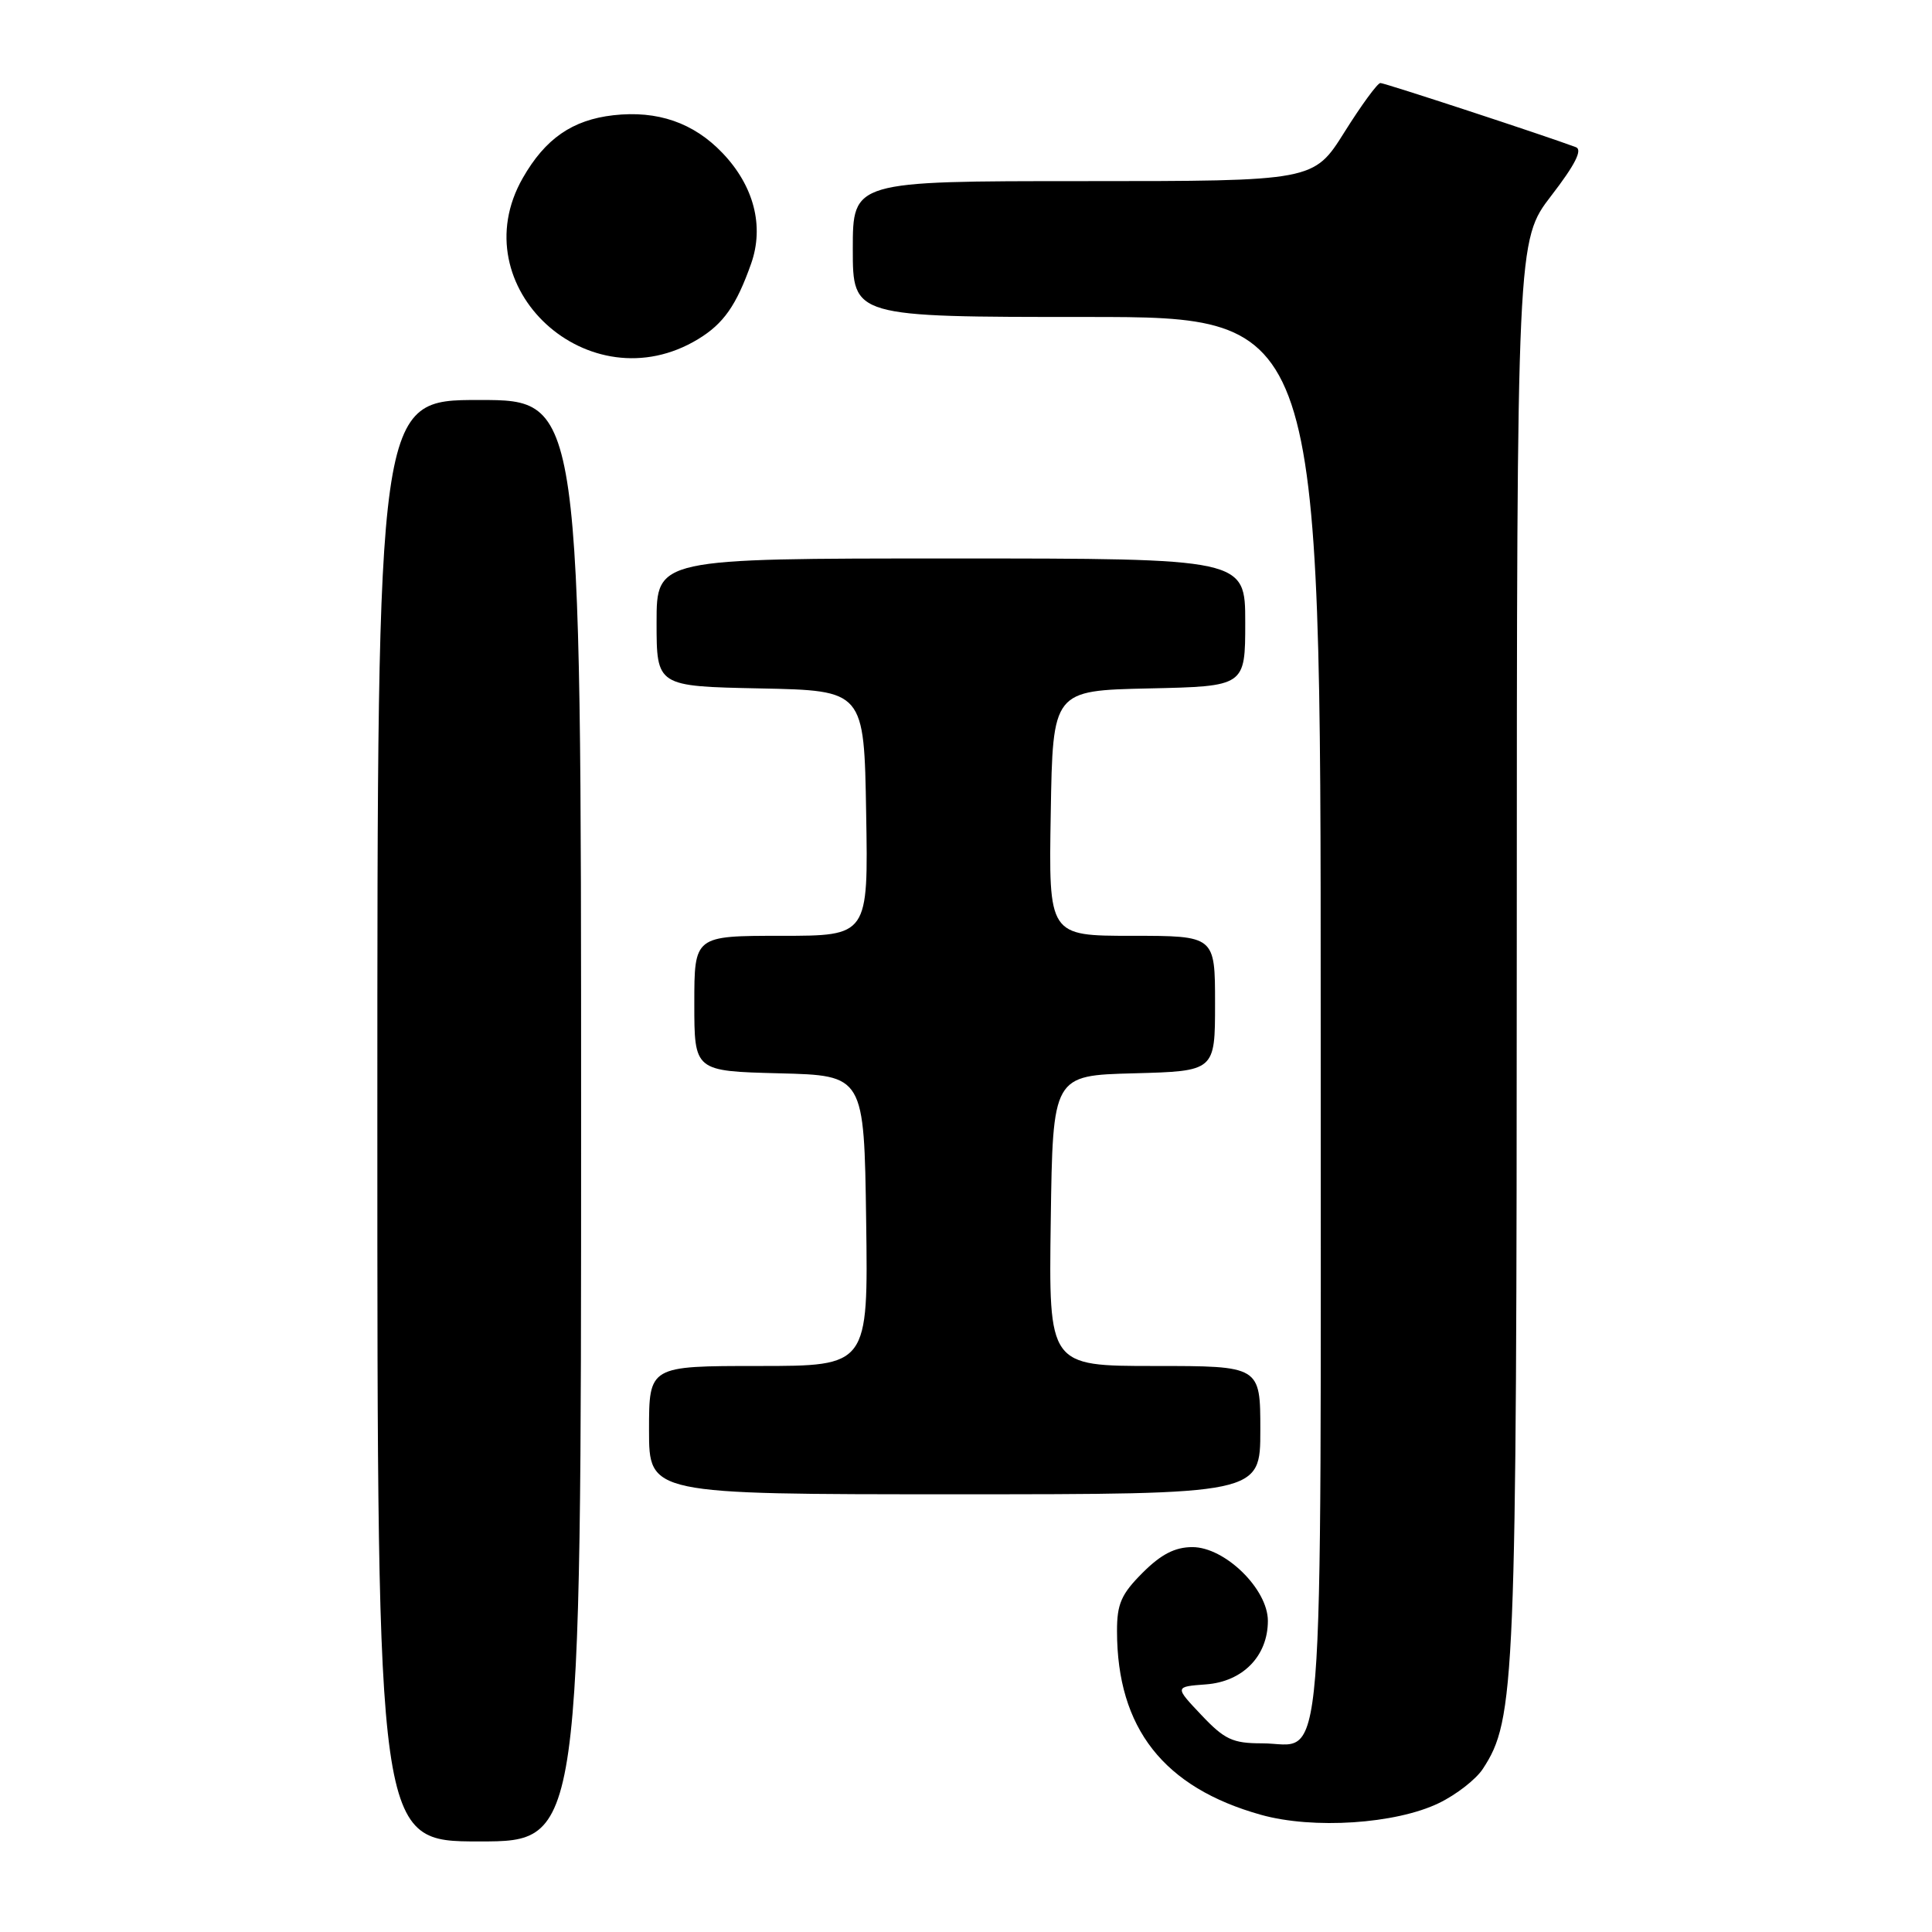 <?xml version="1.0" encoding="UTF-8" standalone="no"?>
<!DOCTYPE svg PUBLIC "-//W3C//DTD SVG 1.1//EN" "http://www.w3.org/Graphics/SVG/1.1/DTD/svg11.dtd" >
<svg xmlns="http://www.w3.org/2000/svg" xmlns:xlink="http://www.w3.org/1999/xlink" version="1.1" viewBox="0 0 256 256">
 <g >
 <path fill="currentColor"
d=" M 77.00 148.50 C 77.00 53.00 77.00 53.00 63.50 53.00 C 50.00 53.00 50.00 53.00 50.00 148.50 C 50.00 244.00 50.00 244.00 63.50 244.00 C 77.00 244.00 77.00 244.00 77.00 148.50 Z  M 190.66 238.92 C 192.96 237.81 195.58 235.77 196.48 234.39 C 200.78 227.83 200.96 223.32 200.98 125.17 C 201.00 31.85 201.00 31.85 205.56 25.92 C 208.72 21.82 209.72 19.83 208.81 19.50 C 204.67 17.95 183.48 11.00 182.91 11.00 C 182.53 11.00 180.39 13.93 178.15 17.50 C 174.07 24.00 174.07 24.00 143.54 24.00 C 113.00 24.00 113.00 24.00 113.00 33.00 C 113.00 42.00 113.00 42.00 144.00 42.00 C 175.00 42.00 175.00 42.00 175.00 134.67 C 175.00 239.24 175.67 231.00 167.21 231.00 C 163.34 231.00 162.26 230.50 159.19 227.25 C 155.64 223.50 155.64 223.50 159.79 223.19 C 164.68 222.83 168.00 219.43 168.00 214.77 C 168.00 210.56 162.31 205.00 158.00 205.00 C 155.69 205.00 153.85 205.95 151.40 208.40 C 148.57 211.23 148.00 212.53 148.01 216.15 C 148.02 228.99 154.19 236.86 167.08 240.47 C 174.00 242.41 184.94 241.69 190.66 238.92 Z  M 167.00 189.50 C 167.00 181.00 167.00 181.00 152.98 181.00 C 138.96 181.00 138.96 181.00 139.23 161.75 C 139.50 142.50 139.50 142.50 150.25 142.22 C 161.00 141.93 161.00 141.93 161.00 132.97 C 161.00 124.00 161.00 124.00 149.98 124.00 C 138.95 124.00 138.95 124.00 139.23 107.75 C 139.50 91.50 139.50 91.50 152.25 91.22 C 165.00 90.94 165.00 90.94 165.00 82.47 C 165.00 74.00 165.00 74.00 126.00 74.00 C 87.00 74.00 87.00 74.00 87.00 82.47 C 87.00 90.94 87.00 90.94 100.75 91.22 C 114.50 91.50 114.50 91.50 114.77 107.75 C 115.05 124.00 115.05 124.00 103.52 124.00 C 92.00 124.00 92.00 124.00 92.00 132.97 C 92.00 141.93 92.00 141.93 103.25 142.22 C 114.50 142.50 114.50 142.50 114.77 161.75 C 115.04 181.00 115.04 181.00 100.52 181.00 C 86.00 181.00 86.00 181.00 86.00 189.50 C 86.00 198.00 86.00 198.00 126.50 198.00 C 167.00 198.00 167.00 198.00 167.00 189.50 Z  M 92.50 44.94 C 95.88 42.89 97.57 40.47 99.53 34.93 C 101.28 29.96 99.90 24.63 95.73 20.27 C 91.90 16.26 87.13 14.61 81.27 15.27 C 75.84 15.89 72.25 18.37 69.27 23.59 C 61.02 38.02 78.08 53.69 92.50 44.94 Z "/>
</g>
</svg>